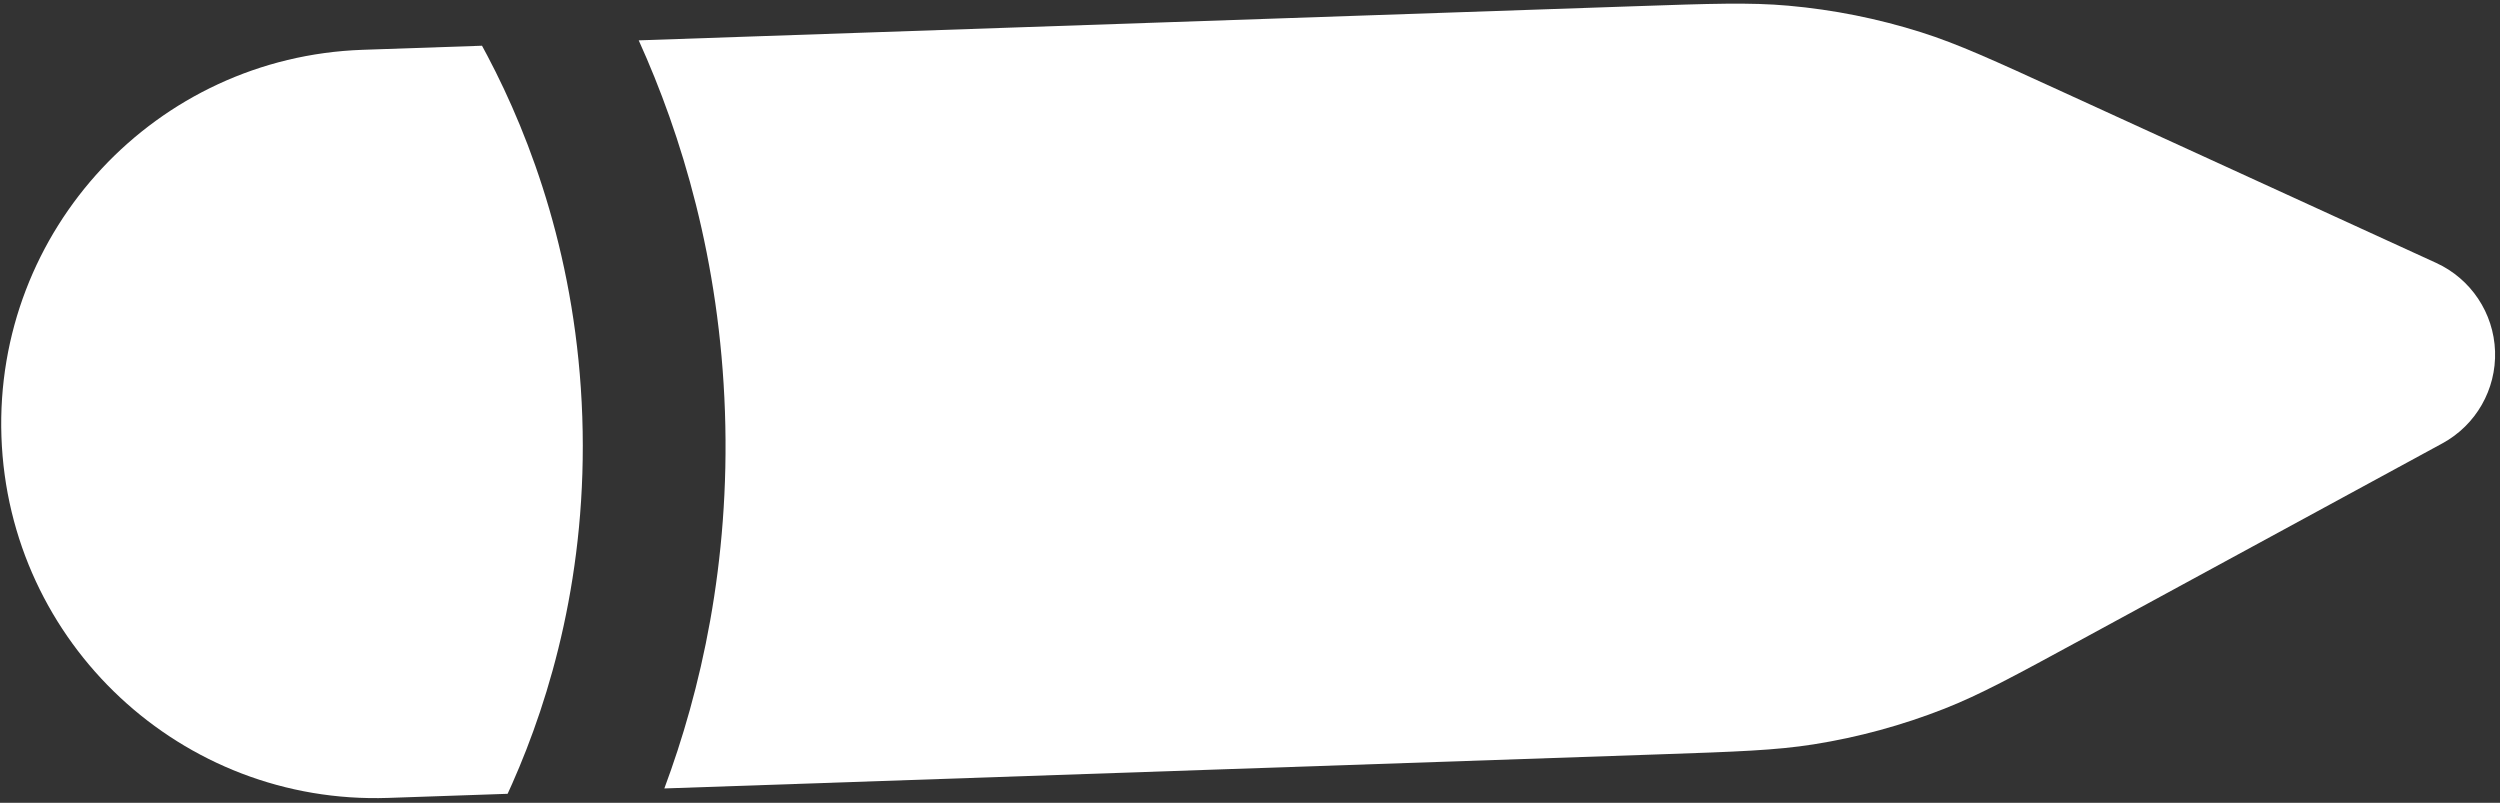 <svg width="355" height="114" viewBox="0 0 355 114" fill="none" xmlns="http://www.w3.org/2000/svg">
<rect x="0" y="0" width="355" height="114" fill="#333333" stroke="none"/>
<path d="M231.97 0.89L90.698 5.73C96.778 19.152 102.206 36.946 102.944 58.483C103.682 80.024 99.483 98.151 94.336 111.959L235.609 107.118C246.634 106.74 252.147 106.551 257.532 105.698C263.887 104.69 270.112 102.994 276.098 100.638C281.173 98.641 286.019 96.007 295.71 90.739L346.818 62.958C351.587 60.366 354.483 55.302 354.297 49.876C354.111 44.45 350.876 39.596 345.941 37.335L293.051 13.119C283.022 8.526 278.007 6.229 272.808 4.584C266.674 2.643 260.347 1.377 253.939 0.807C248.507 0.324 242.994 0.512 231.97 0.89Z" fill="white"/>
<path d="M51.498 7.073C22.164 8.078 -0.801 32.673 0.204 62.007C1.209 91.341 25.803 114.307 55.138 113.302L72.081 112.721C72.299 112.246 72.518 111.763 72.736 111.27C78.169 99.015 83.44 81.221 82.685 59.178C81.93 37.135 75.453 19.744 69.194 7.888C68.944 7.414 68.694 6.949 68.445 6.493L51.498 7.073Z" fill="white"/>
</svg>

